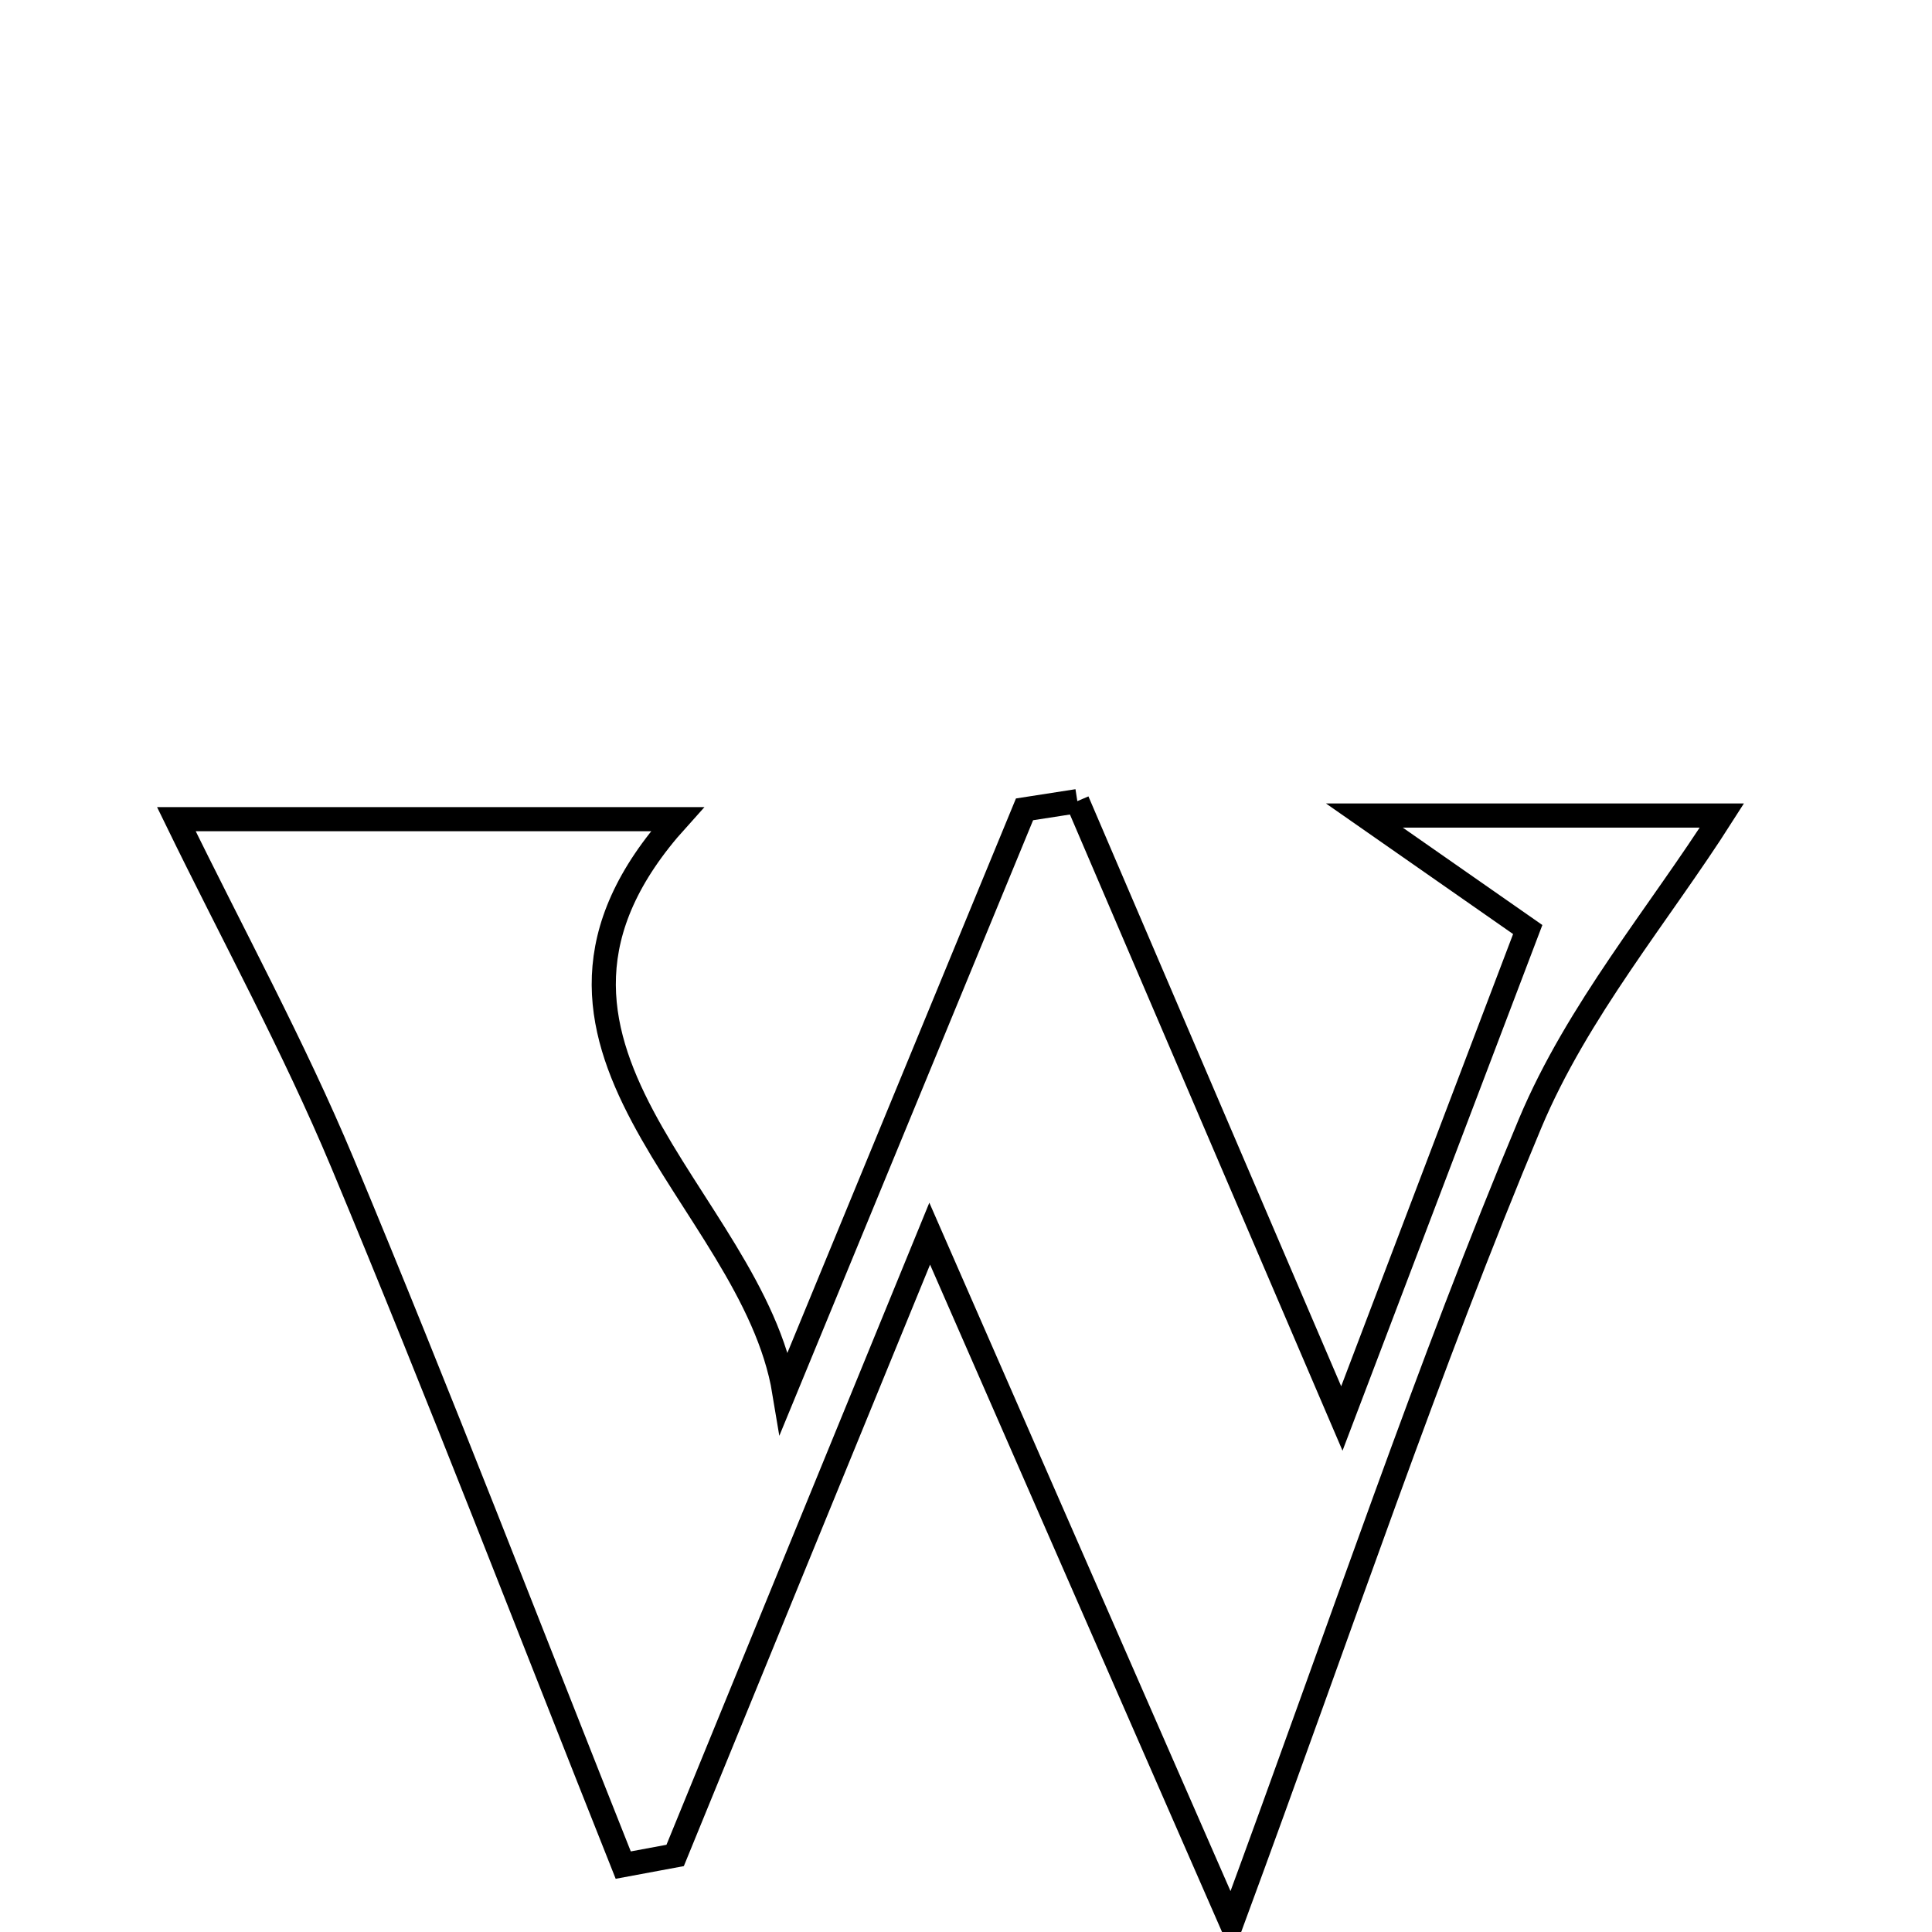<svg xmlns="http://www.w3.org/2000/svg" viewBox="0.0 0.0 24.0 24.0" height="200px" width="200px"><path fill="none" stroke="black" stroke-width=".3" stroke-opacity="1.0"  filling="0" d="M13.383 9.952 C14.411 12.35 15.439 14.749 16.669 17.621 C17.512 15.405 18.223 13.533 18.978 11.547 C18.261 11.047 17.716 10.666 16.949 10.131 C18.734 10.131 20.259 10.131 21.39 10.131 C20.615 11.348 19.593 12.559 19.008 13.954 C17.742 16.974 16.701 20.088 15.298 23.894 C13.908 20.716 12.84 18.278 11.549 15.325 C10.359 18.229 9.373 20.639 8.387 23.049 C8.172 23.089 7.957 23.129 7.742 23.169 C6.584 20.26 5.461 17.337 4.255 14.449 C3.649 12.999 2.891 11.613 2.191 10.176 C4.114 10.176 6.333 10.176 8.414 10.176 C5.895 12.97 9.34 14.853 9.743 17.292 C10.737 14.879 11.732 12.467 12.727 10.054 C12.946 10.02 13.164 9.986 13.383 9.952"></path></svg>